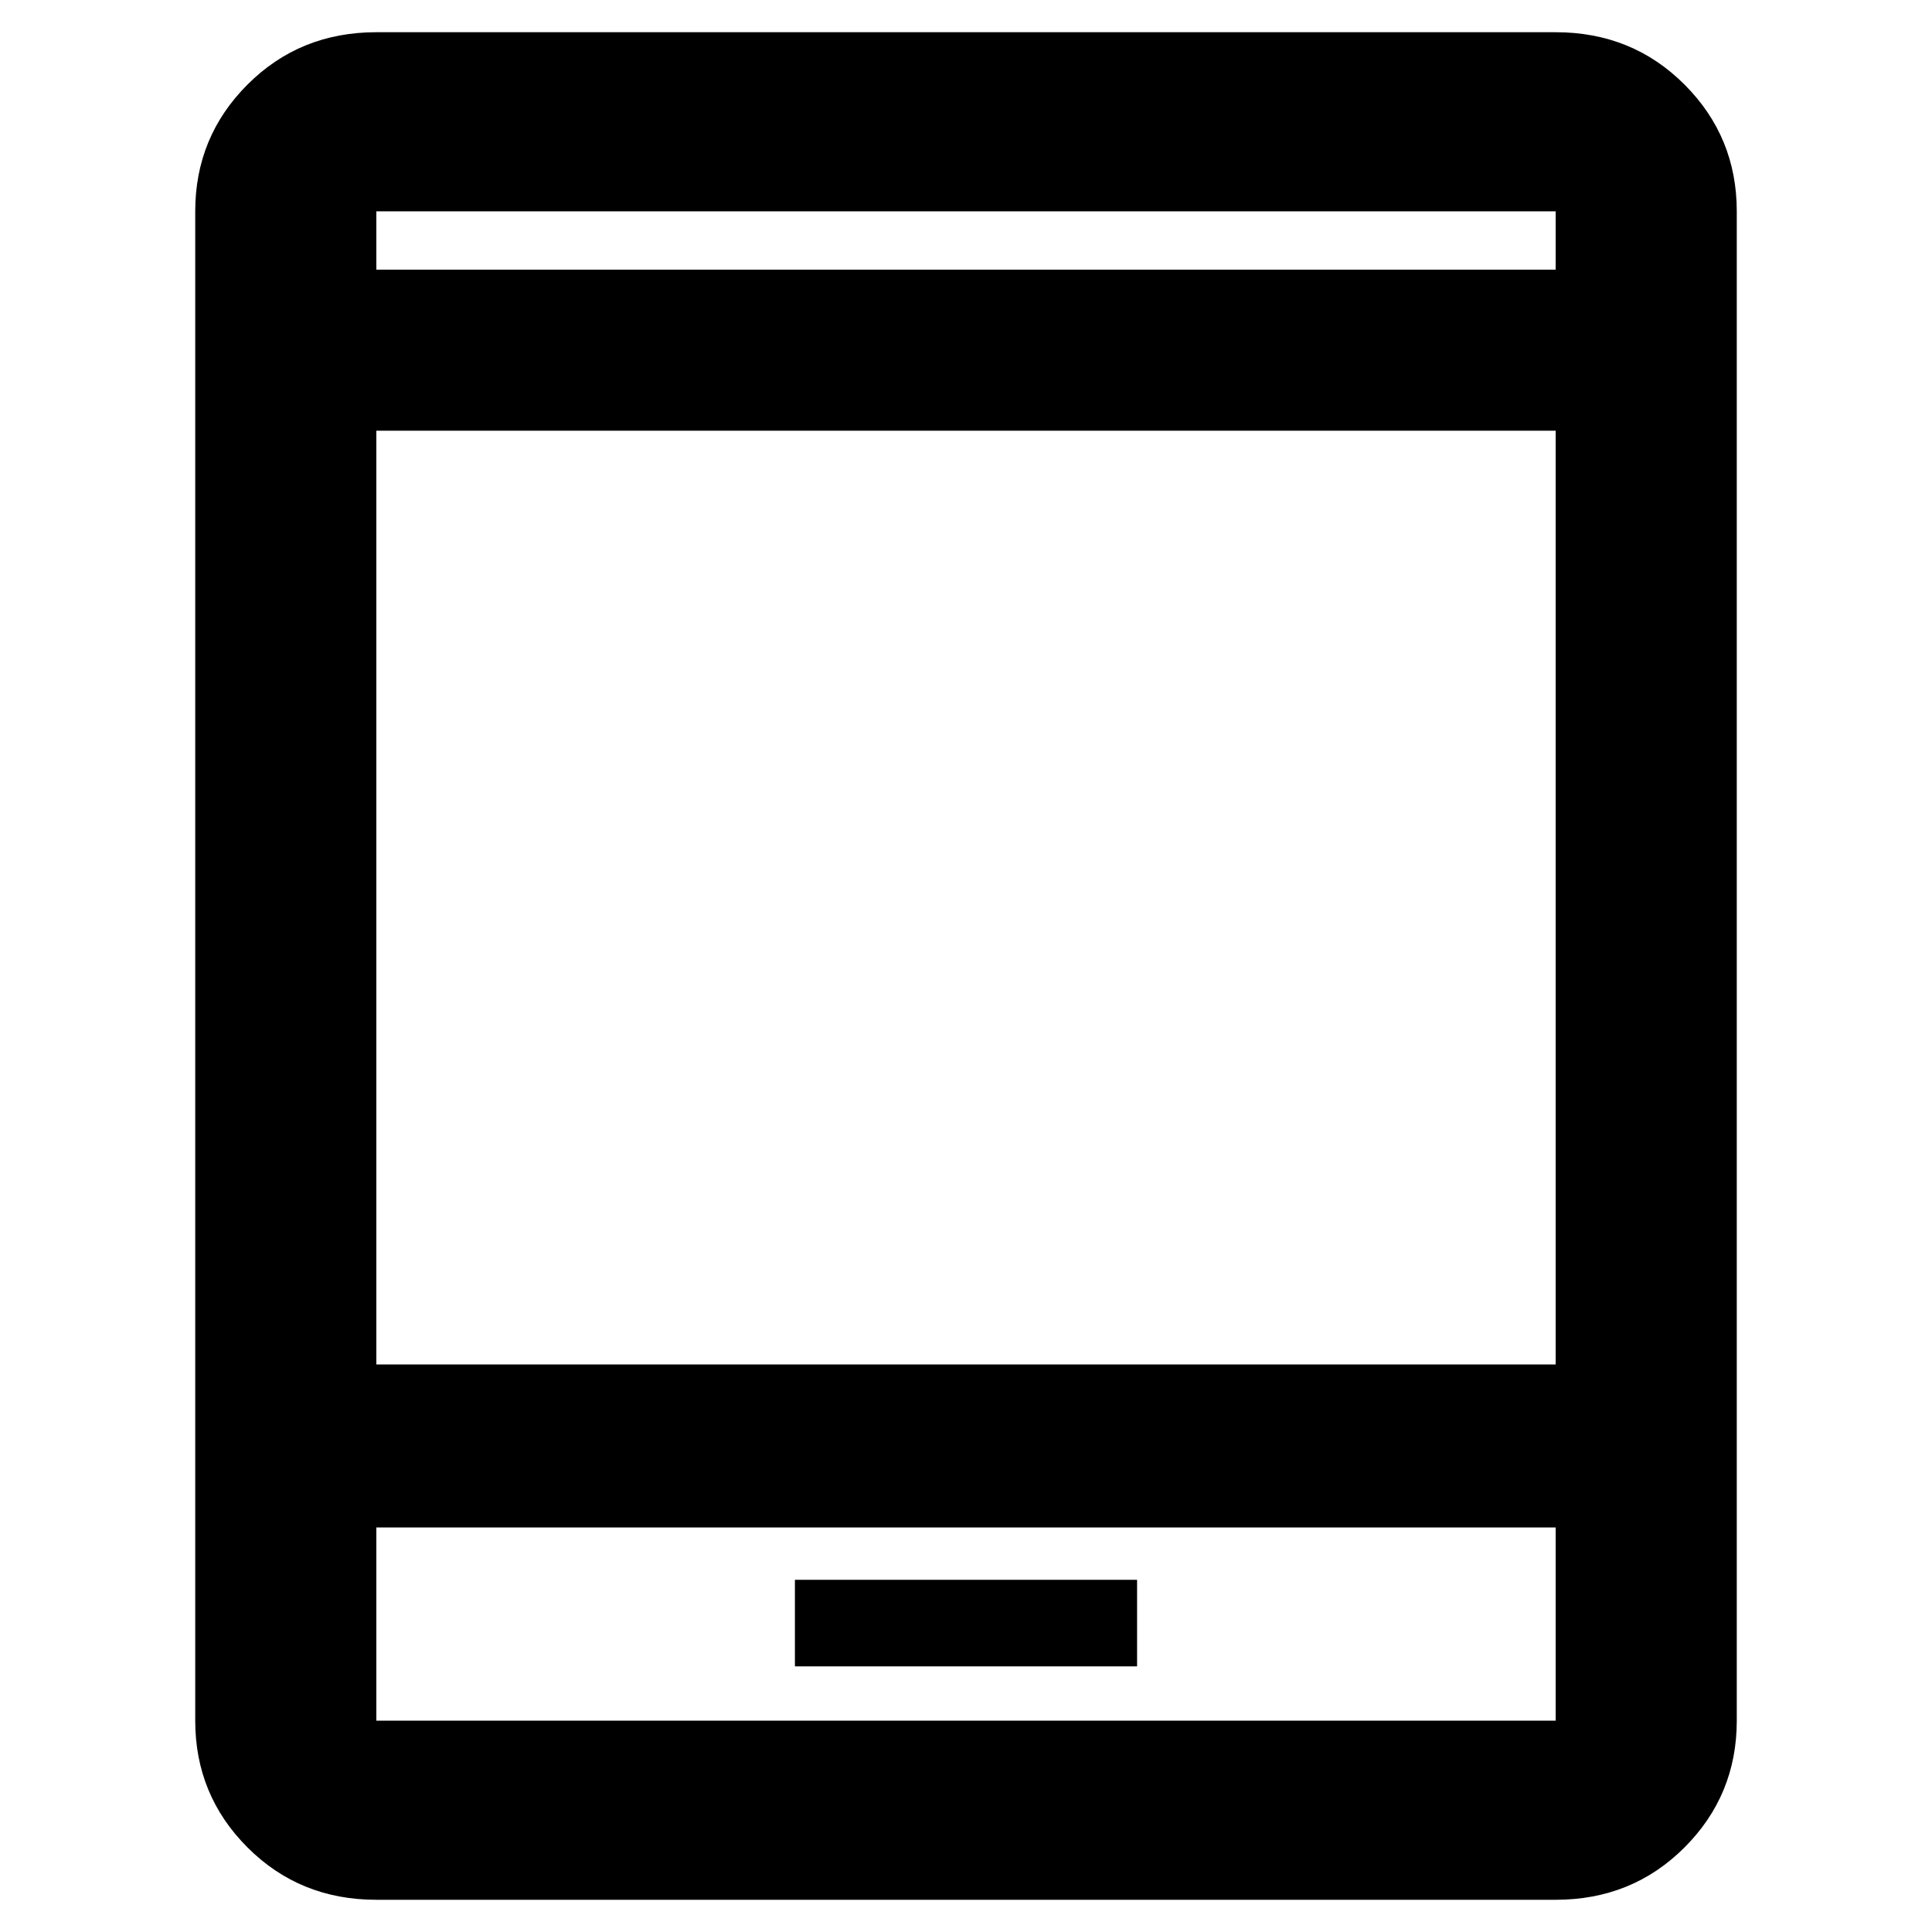 <svg xmlns="http://www.w3.org/2000/svg" height="40" width="40"><path d="M16.458 34.5H23.542V32.708H16.458ZM7.792 39.333Q6.208 39.333 5.125 38.25Q4.042 37.167 4.042 35.625V4.375Q4.042 2.833 5.125 1.75Q6.208 0.667 7.792 0.667H32.208Q33.792 0.667 34.875 1.75Q35.958 2.833 35.958 4.375V35.625Q35.958 37.167 34.875 38.25Q33.792 39.333 32.208 39.333ZM7.792 28.25H32.208V8.917H7.792ZM7.792 31.625V35.625Q7.792 35.625 7.792 35.625Q7.792 35.625 7.792 35.625H32.208Q32.208 35.625 32.208 35.625Q32.208 35.625 32.208 35.625V31.625ZM7.792 5.583H32.208V4.375Q32.208 4.375 32.208 4.375Q32.208 4.375 32.208 4.375H7.792Q7.792 4.375 7.792 4.375Q7.792 4.375 7.792 4.375ZM7.792 4.375Q7.792 4.375 7.792 4.375Q7.792 4.375 7.792 4.375V5.583V4.375Q7.792 4.375 7.792 4.375Q7.792 4.375 7.792 4.375ZM7.792 35.625Q7.792 35.625 7.792 35.625Q7.792 35.625 7.792 35.625V31.625V35.625Q7.792 35.625 7.792 35.625Q7.792 35.625 7.792 35.625Z"/></svg>